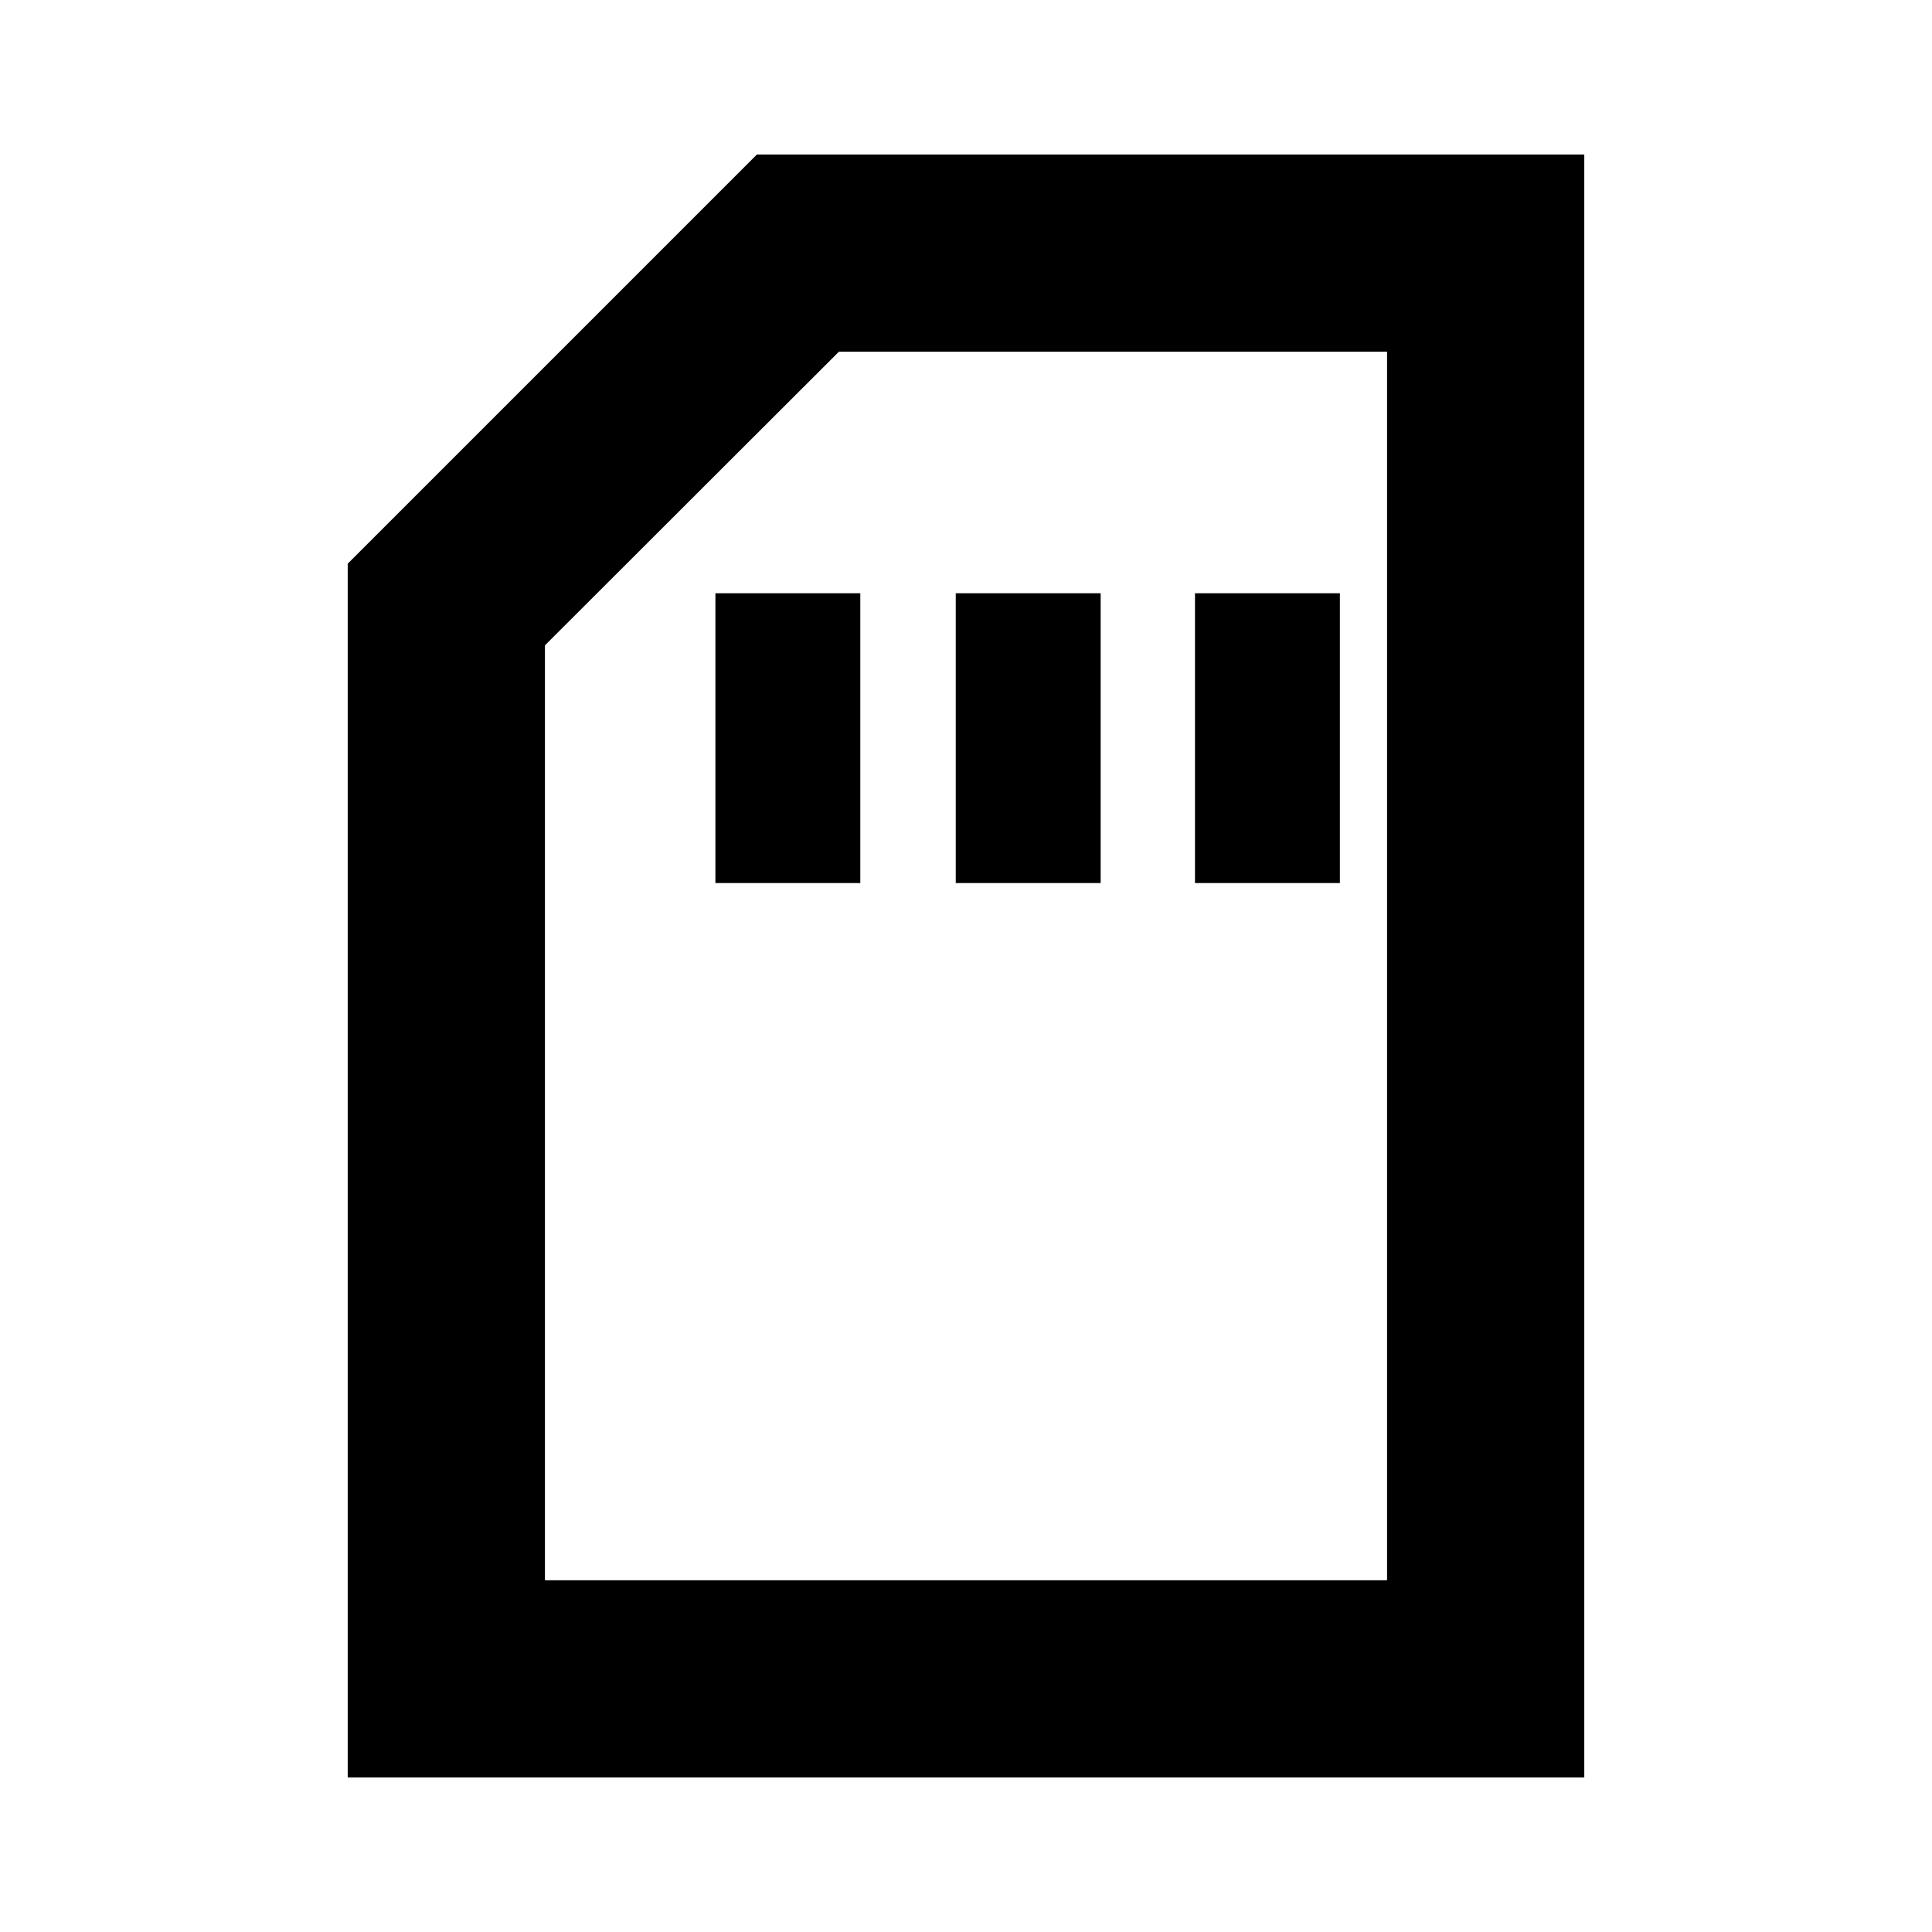 <svg xmlns="http://www.w3.org/2000/svg" height="20" viewBox="0 -960 960 960" width="20"><path d="M355.48-521.22h72v-144h-72v144Zm119.43 0h72v-144h-72v144Zm118.87 0h72v-144h-72v144Zm-421 444.44v-603.13l203.31-203.31h411.13v806.44H172.78Zm98-98h418.44v-610.44H416.83L270.78-639.33v464.55Zm0 0h418.44-418.44Z"/></svg>